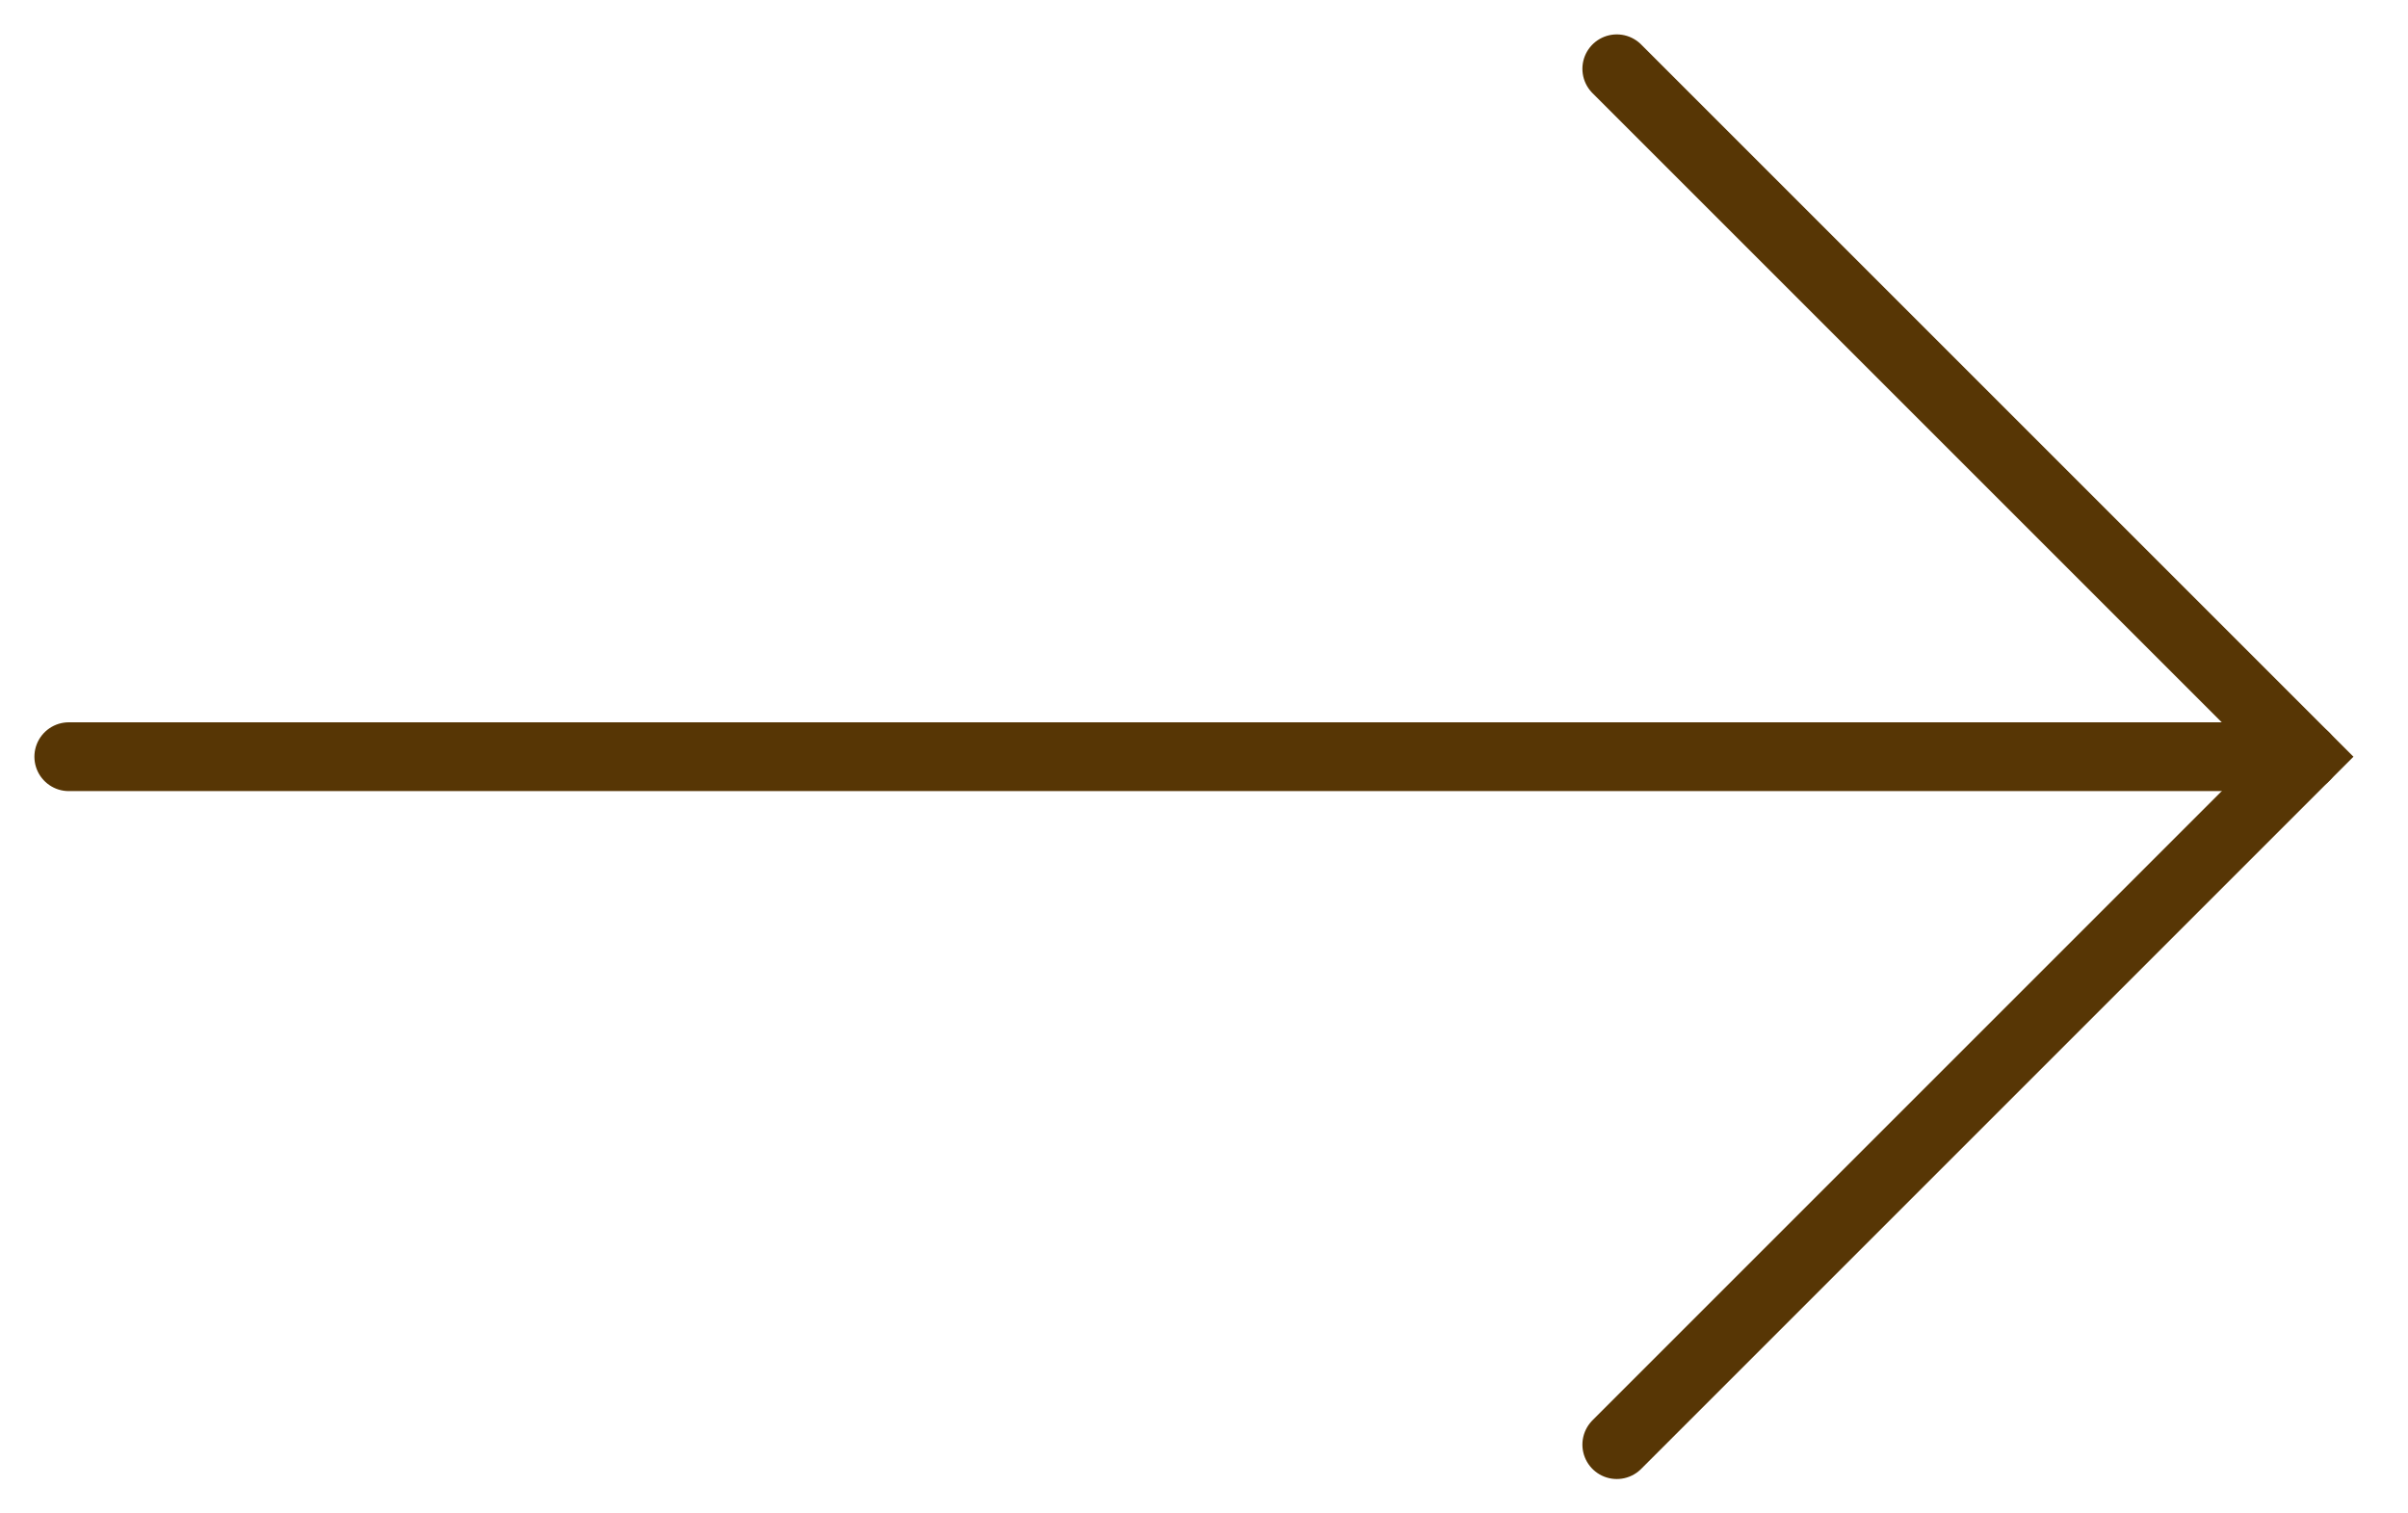 <svg width="35" height="22" viewBox="0 0 35 22" fill="none" xmlns="http://www.w3.org/2000/svg">
<path d="M1 11L33.5 11" stroke="#573605" stroke-linecap="round"/>
<path d="M23.5 21L33.5 11L23.5 1" stroke="#573605" stroke-linecap="round"/>
</svg>
